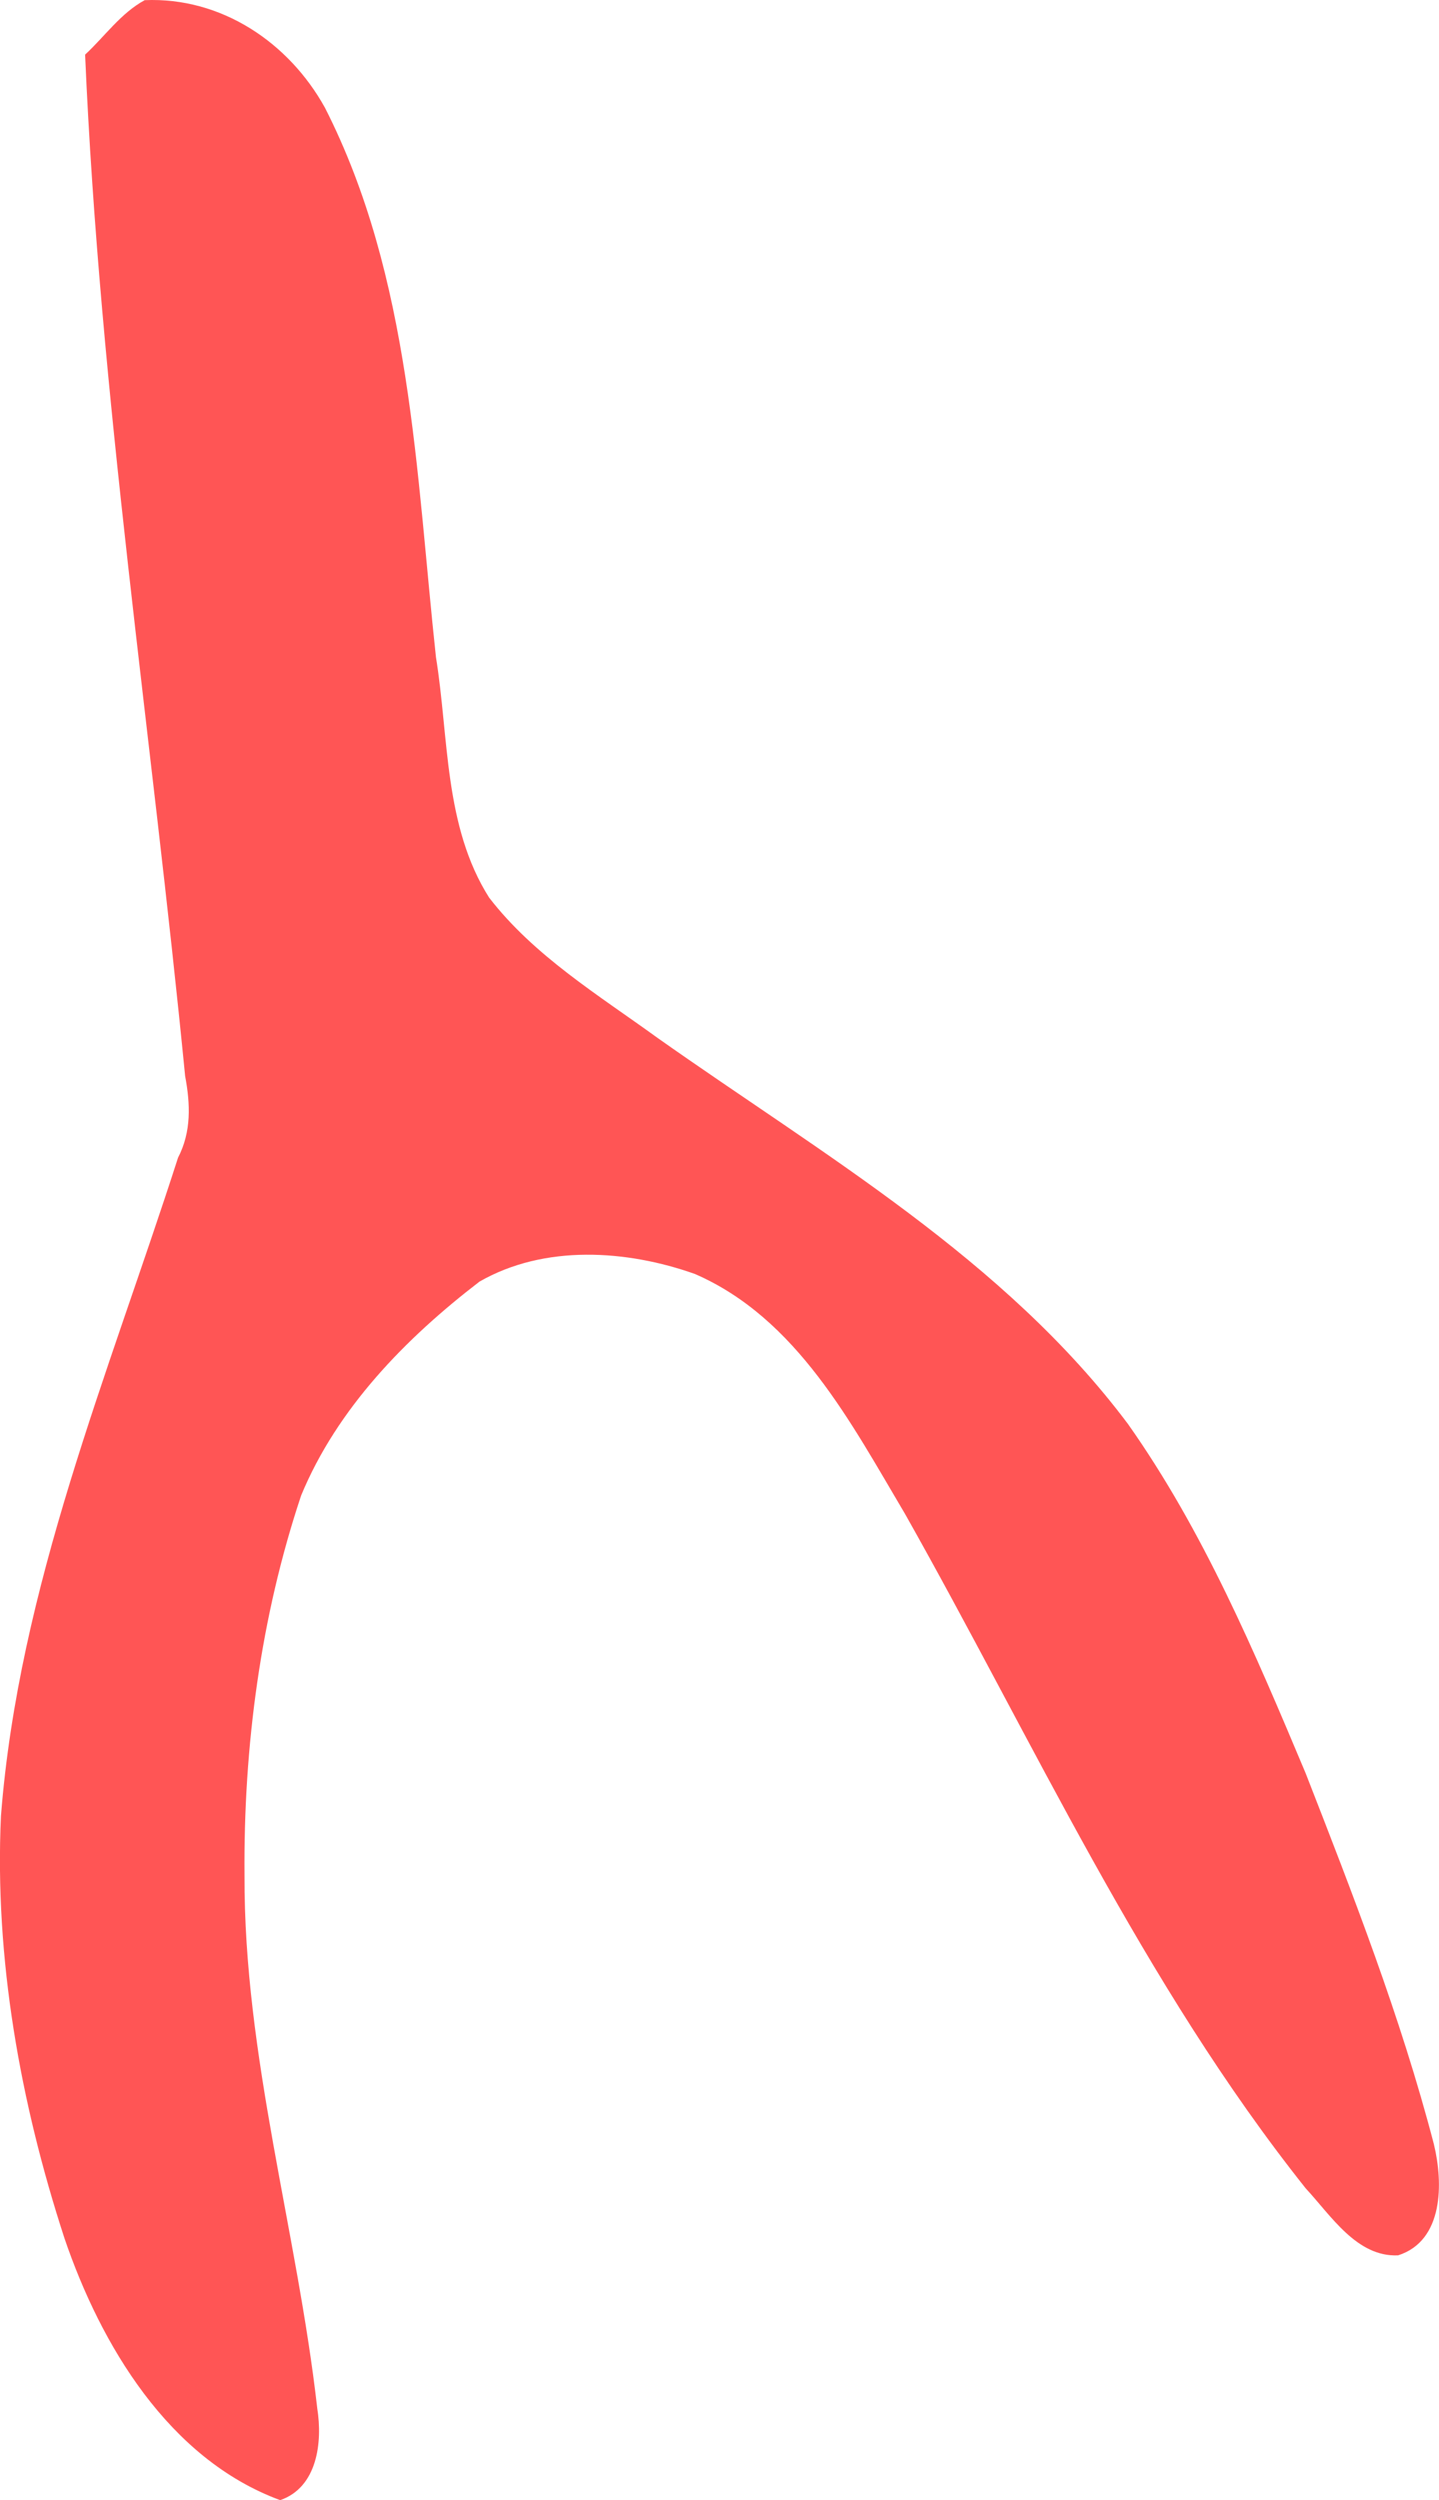 <?xml version="1.0" encoding="UTF-8" standalone="no"?>
<svg
   xmlns:dc="http://purl.org/dc/elements/1.1/"
   xmlns:cc="http://creativecommons.org/ns#"
   xmlns:rdf="http://www.w3.org/1999/02/22-rdf-syntax-ns#"
   xmlns:svg="http://www.w3.org/2000/svg"
   xmlns="http://www.w3.org/2000/svg"
   xmlns:sodipodi="http://sodipodi.sourceforge.net/DTD/sodipodi-0.dtd"
   xmlns:inkscape="http://www.inkscape.org/namespaces/inkscape"
   width="34.441mm"
   height="59.807mm"
   viewBox="0 0 34.441 59.807"
   version="1.1"
   id="svg373"
   inkscape:version="1.0.2-2 (e86c870879, 2021-01-15)"
   sodipodi:docname="wishbone_cutout.svg">
  <defs
     id="defs367" />
  <sodipodi:namedview
     id="base"
     pagecolor="#ffffff"
     bordercolor="#666666"
     borderopacity="1.0"
     inkscape:pageopacity="0.0"
     inkscape:pageshadow="2"
     inkscape:zoom="0.35"
     inkscape:cx="113.65726"
     inkscape:cy="338.73481"
     inkscape:document-units="mm"
     inkscape:current-layer="layer1"
     inkscape:document-rotation="0"
     showgrid="false"
     inkscape:window-width="1267"
     inkscape:window-height="1040"
     inkscape:window-x="104"
     inkscape:window-y="0"
     inkscape:window-maximized="0" />
  <g
     inkscape:label="Layer 1"
     inkscape:groupmode="layer"
     id="layer1"
     transform="translate(-75.762,-58.543)">
    <path
       id="path267"
       style="fill:#ff5555;stroke-width:0.378"
       d="m 79.225,58.547 c -0.575,0.313 -0.954,0.866 -1.426,1.303 0.351,8.163 1.595,16.278 2.394,24.433 0.125,0.671 0.153,1.33 -0.17,1.954 -1.668,5.185 -3.813,10.27 -4.238,15.748 -0.157,3.4 0.459,6.85 1.524,10.113 0.864,2.526 2.48,5.265 5.159,6.252 0.888,-0.306 1.017,-1.38 0.887,-2.197 -0.48,-4.24 -1.758,-8.427 -1.741,-12.752 -0.025,-3.07 0.382,-6.173 1.357,-9.088 0.864,-2.085 2.503,-3.758 4.267,-5.112 1.554,-0.892 3.522,-0.763 5.158,-0.182 2.443,1.063 3.736,3.564 5.028,5.741 3.076,5.447 5.696,11.243 9.59,16.133 0.603,0.648 1.222,1.646 2.21,1.601 1.096,-0.35 1.079,-1.739 0.857,-2.657 -0.793,-3.042 -1.933,-5.965 -3.071,-8.879 -1.217,-2.893 -2.443,-5.791 -4.251,-8.351 -2.955,-3.941 -7.301,-6.442 -11.258,-9.235 -1.411,-1.023 -2.958,-1.963 -4.033,-3.358 -1.082,-1.711 -0.96,-3.824 -1.272,-5.753 -0.479,-4.431 -0.593,-9.086 -2.655,-13.138 -0.866,-1.568 -2.487,-2.654 -4.317,-2.576 z" />
  </g>
</svg>
